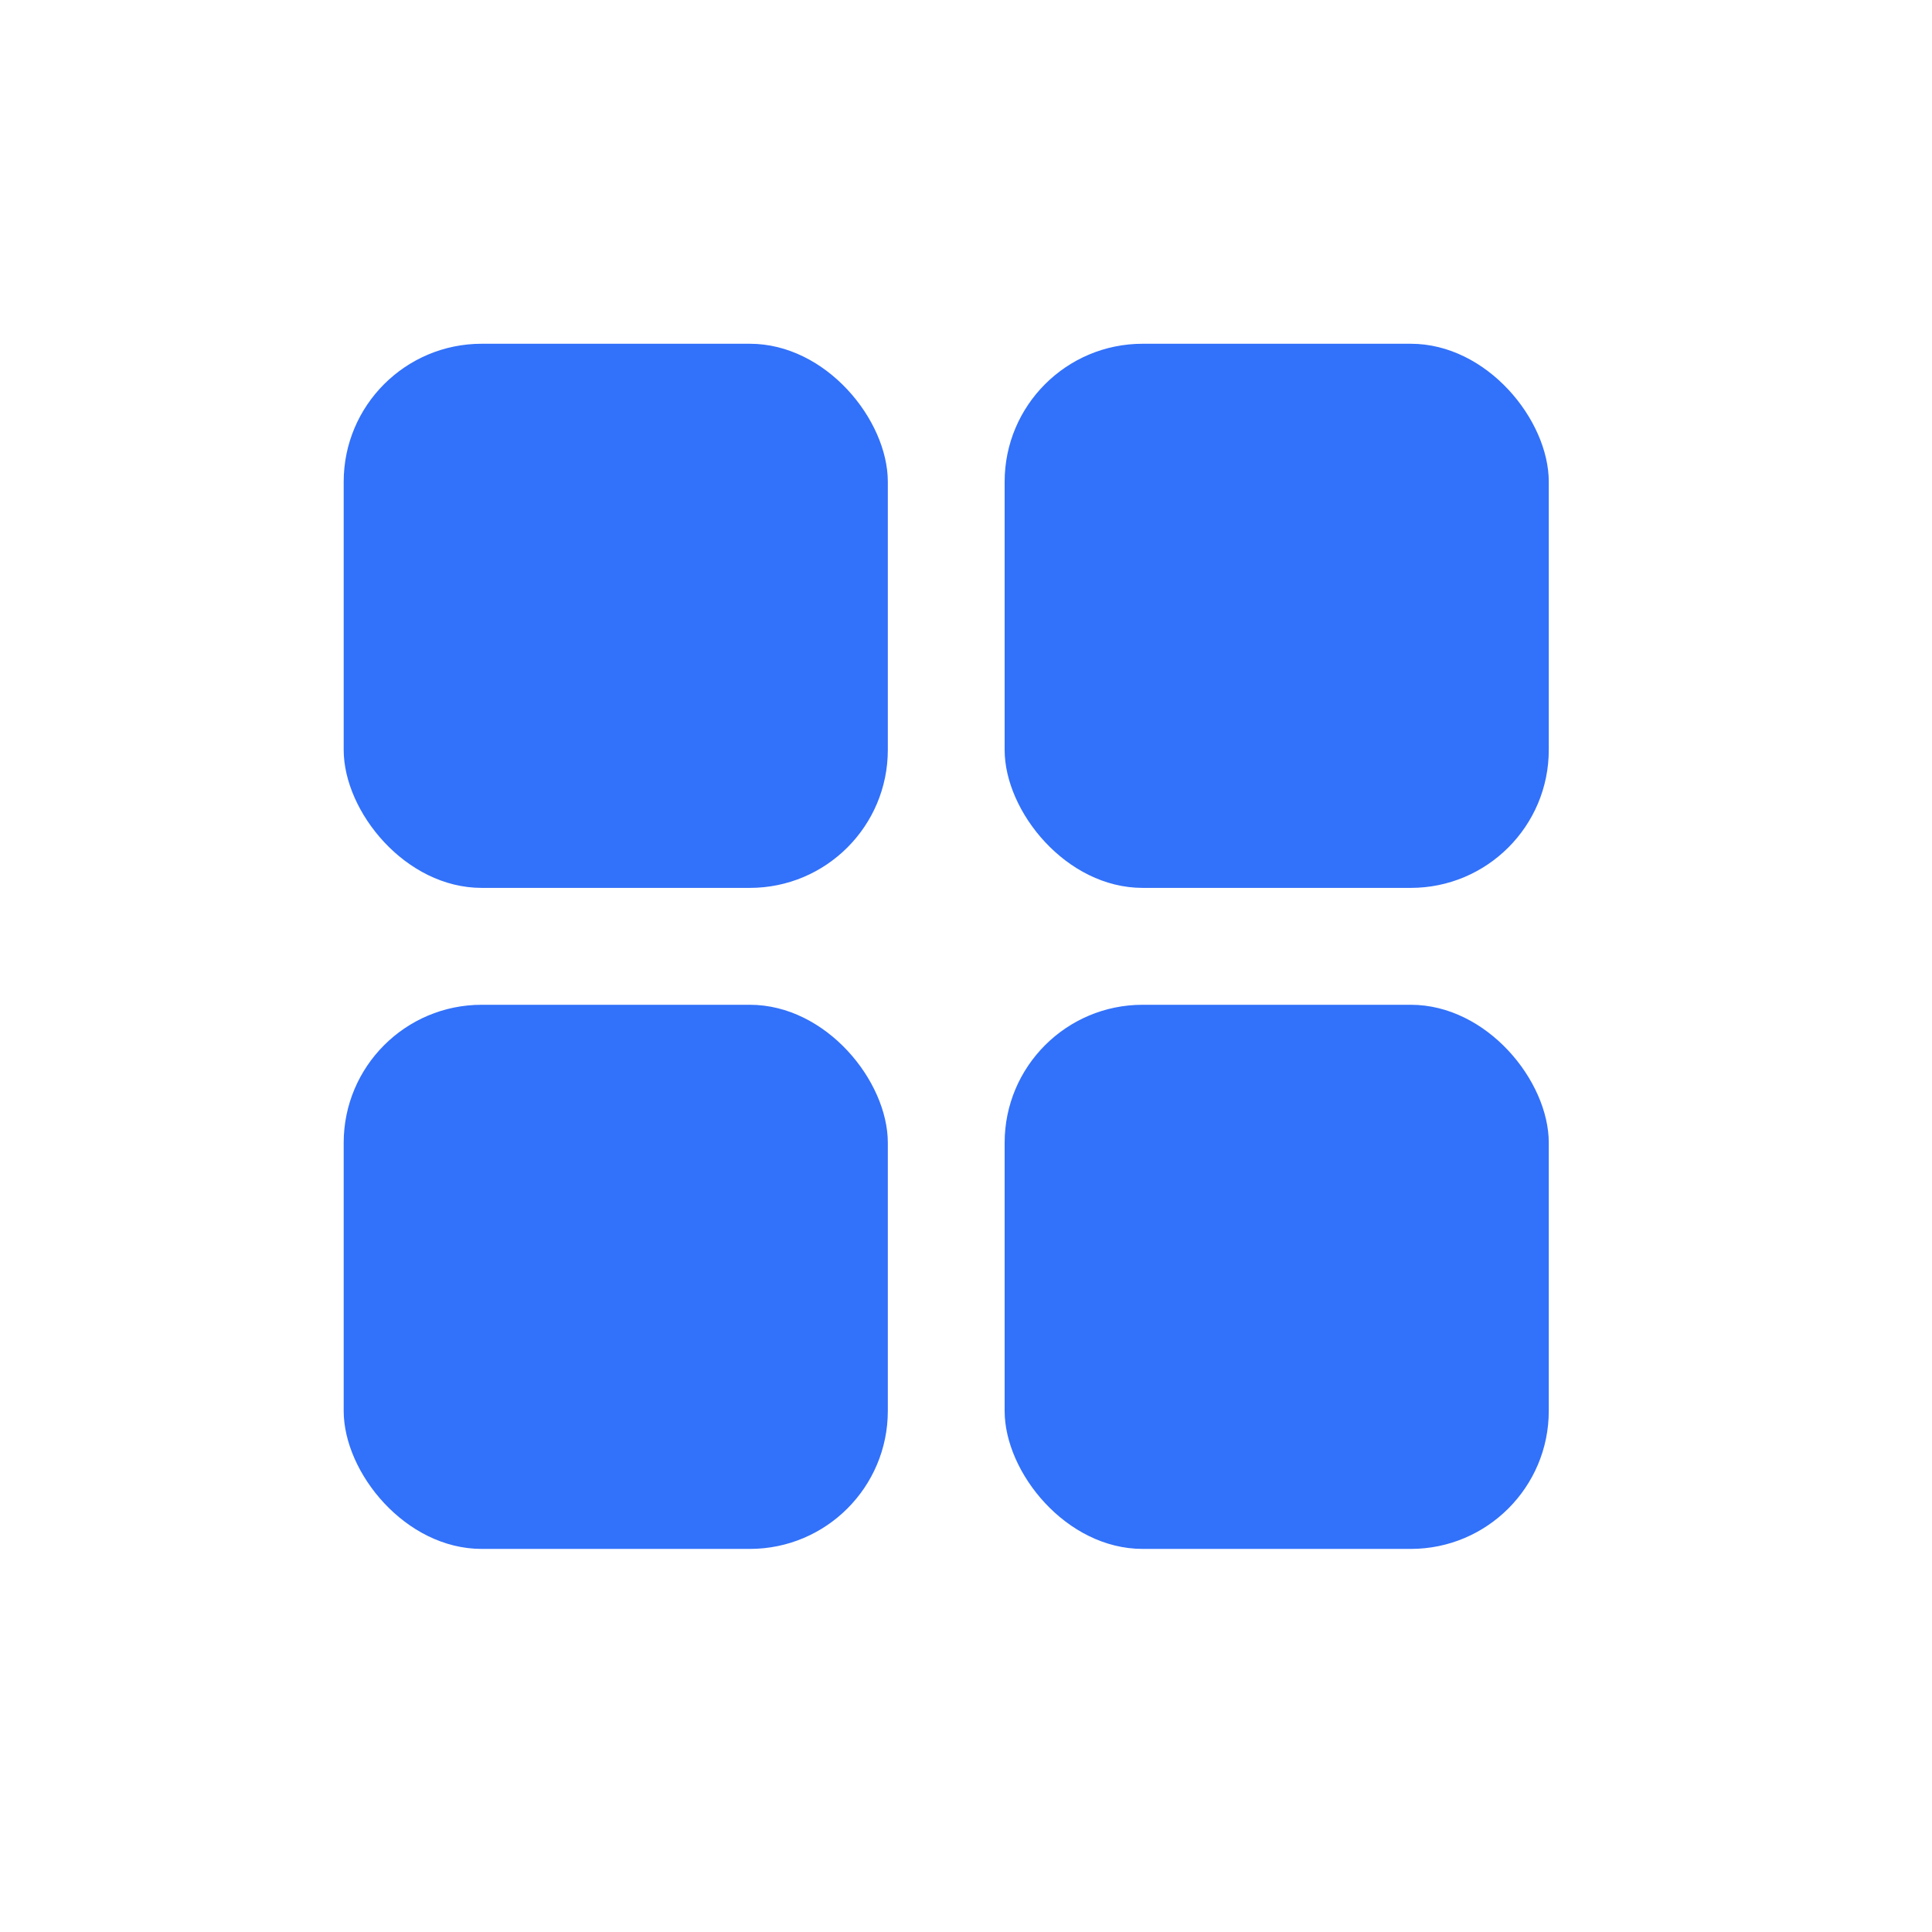 <svg width="28" height="28" viewBox="0 0 28 28" fill="none" xmlns="http://www.w3.org/2000/svg">
<g clip-path="url(#clip0_52570_7092)">
<rect x="4.981" y="4.982" width="7.886" height="7.886" rx="2" fill="#3271F9"/>
<rect x="14.56" y="4.982" width="7.886" height="7.886" rx="2" fill="#3271F9"/>
<rect x="4.981" y="14.562" width="7.886" height="7.886" rx="2" fill="#3271F9"/>
<rect x="14.56" y="14.562" width="7.886" height="7.886" rx="2" fill="#3271F9"/>
</g>
<defs>
<clipPath id="clip0_52570_7092">
<rect width="27.429" height="27.429" fill="white"/>
</clipPath>
</defs>
</svg>
